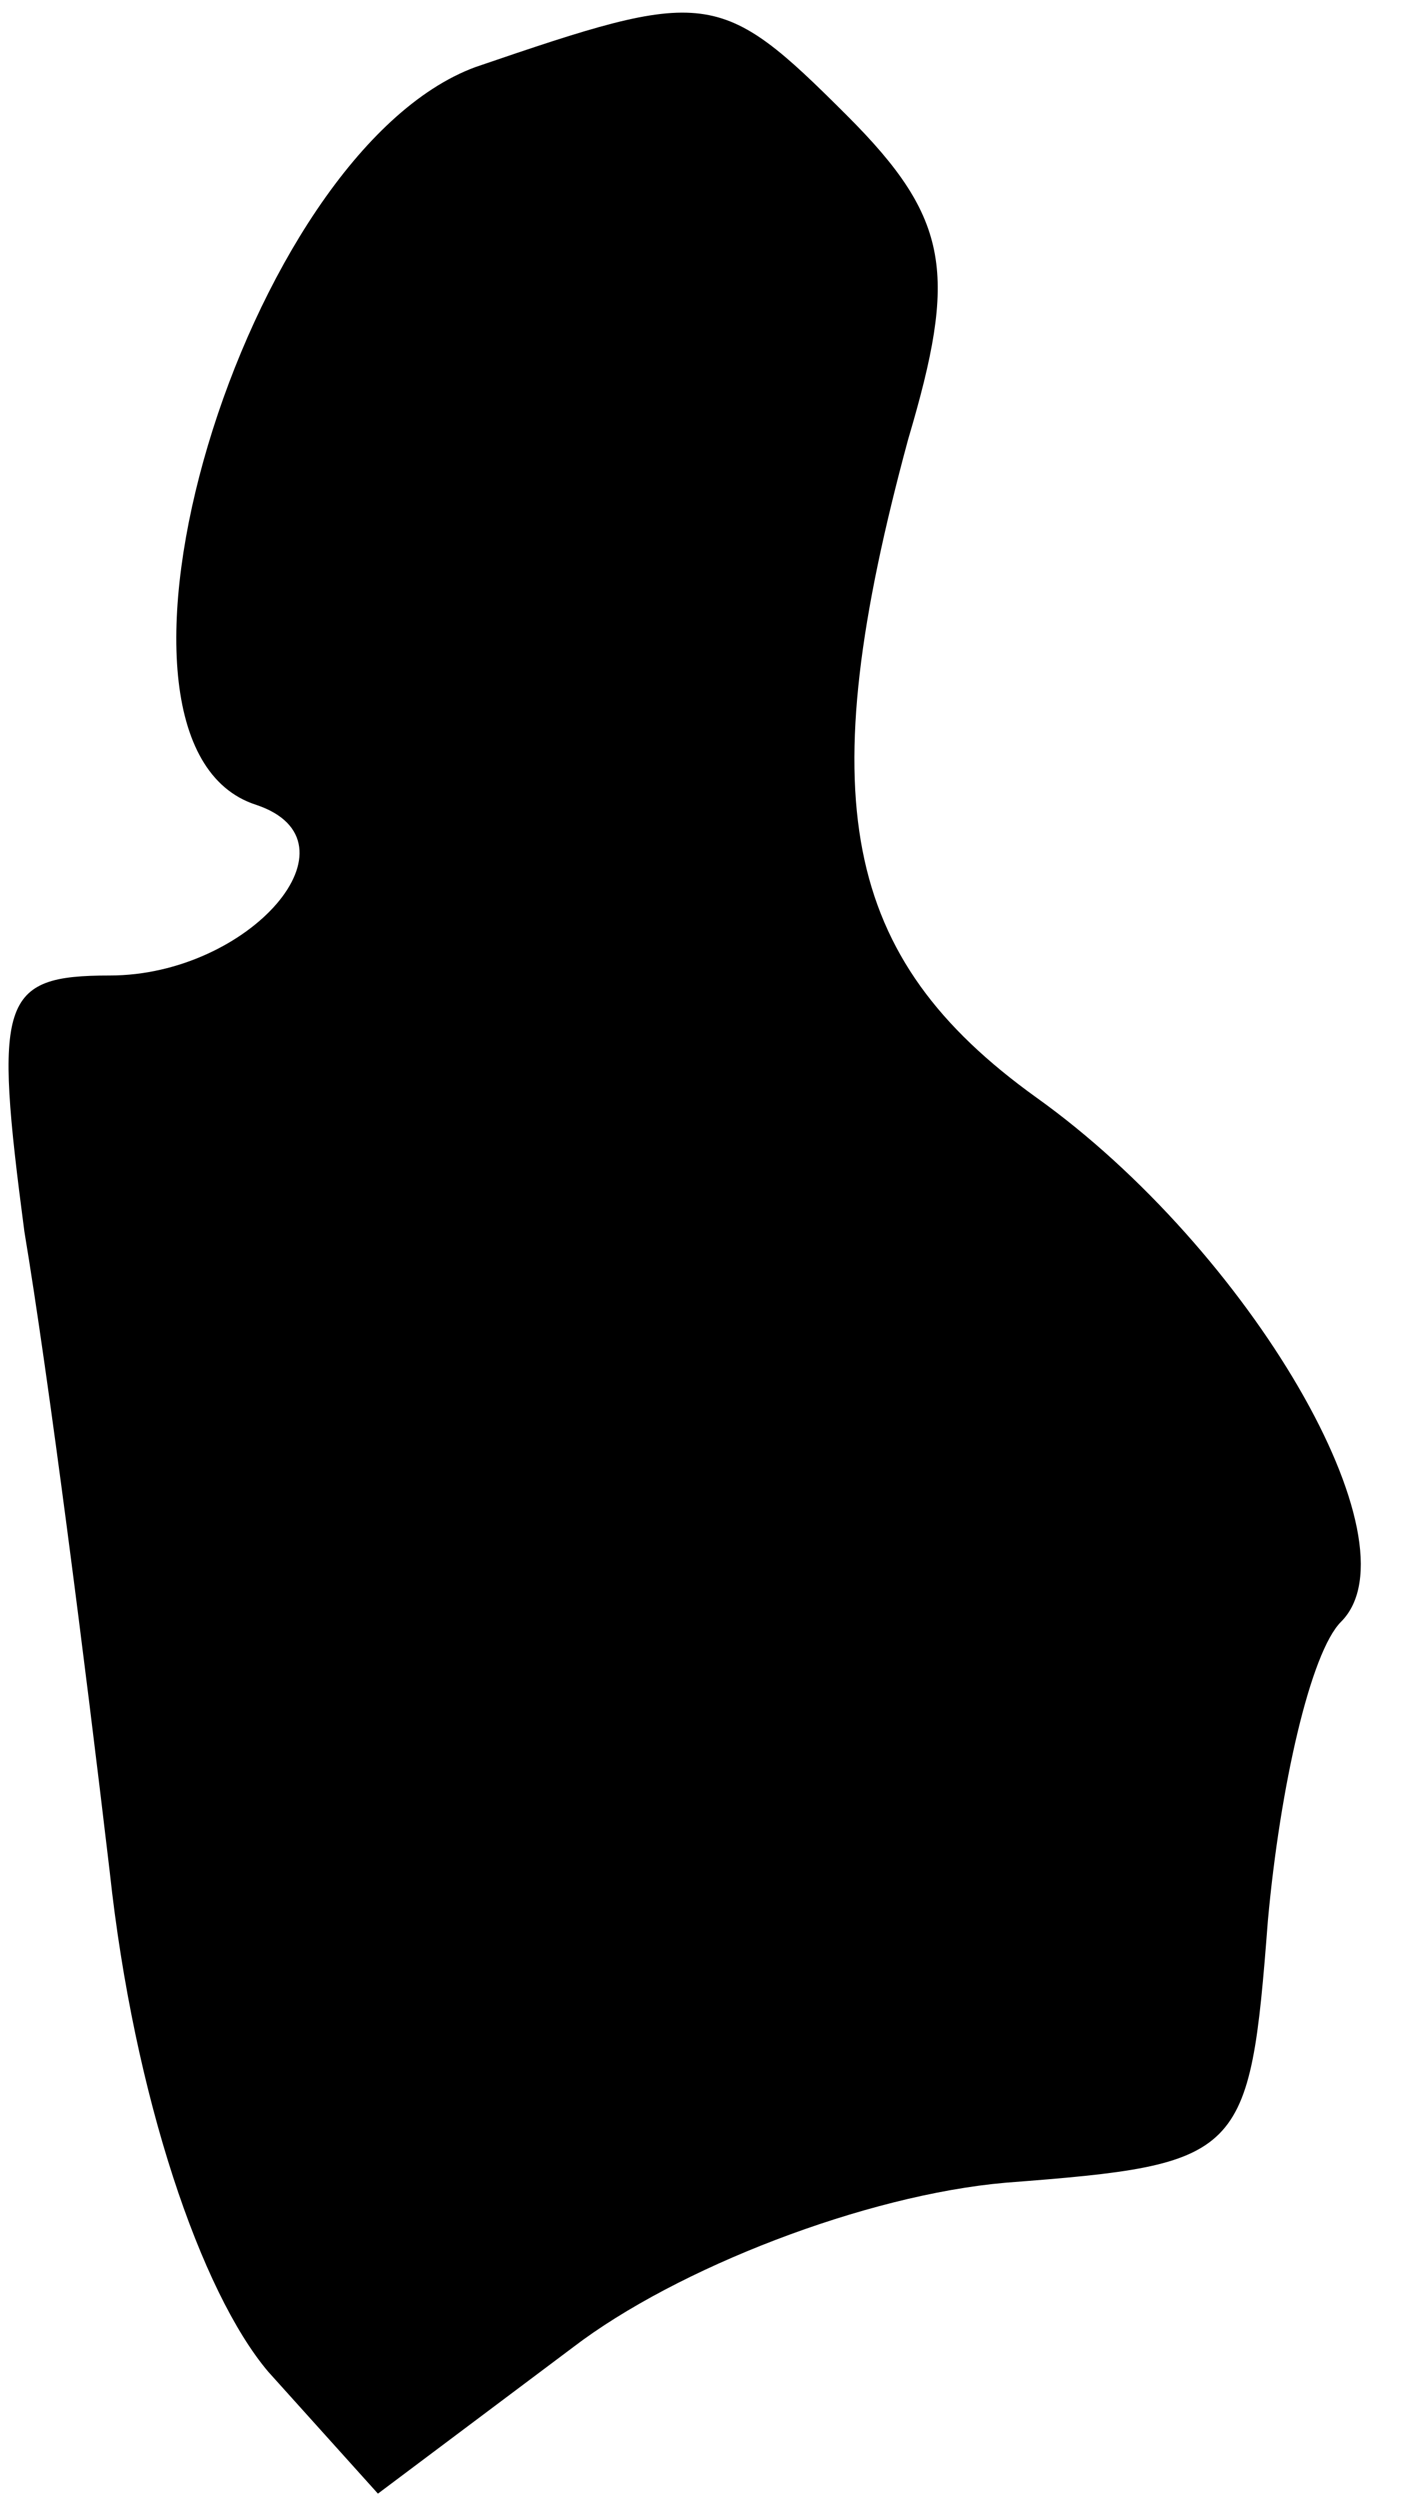 <?xml version="1.0" standalone="no"?>
<!DOCTYPE svg PUBLIC "-//W3C//DTD SVG 20010904//EN"
 "http://www.w3.org/TR/2001/REC-SVG-20010904/DTD/svg10.dtd">
<svg version="1.0" xmlns="http://www.w3.org/2000/svg"
 width="23pt" height="41pt" viewBox="0 0 23 41"
 preserveAspectRatio="xMidYMid meet">
<g transform="translate(0,41) scale(0.1,-0.1)"
fill="#000000" stroke="none">
<path fill="#000000" stroke="none" d="M78 399 c-38 -14 -67 -111 -36 -121 18
-6 -1 -28 -24 -28 -18 0 -19 -4 -14 -42 4 -24 10 -71 14 -105 4 -37 15 -69 26
-82 l18 -20 32 24 c17 13 48 25 71 27 39 3 40 4 43 43 2 22 7 44 12 49 13 13
-15 61 -50 86 -32 23 -37 49 -21 108 8 27 7 36 -10 53 -21 21 -23 21 -61 8z"/>
</g>
</svg>
